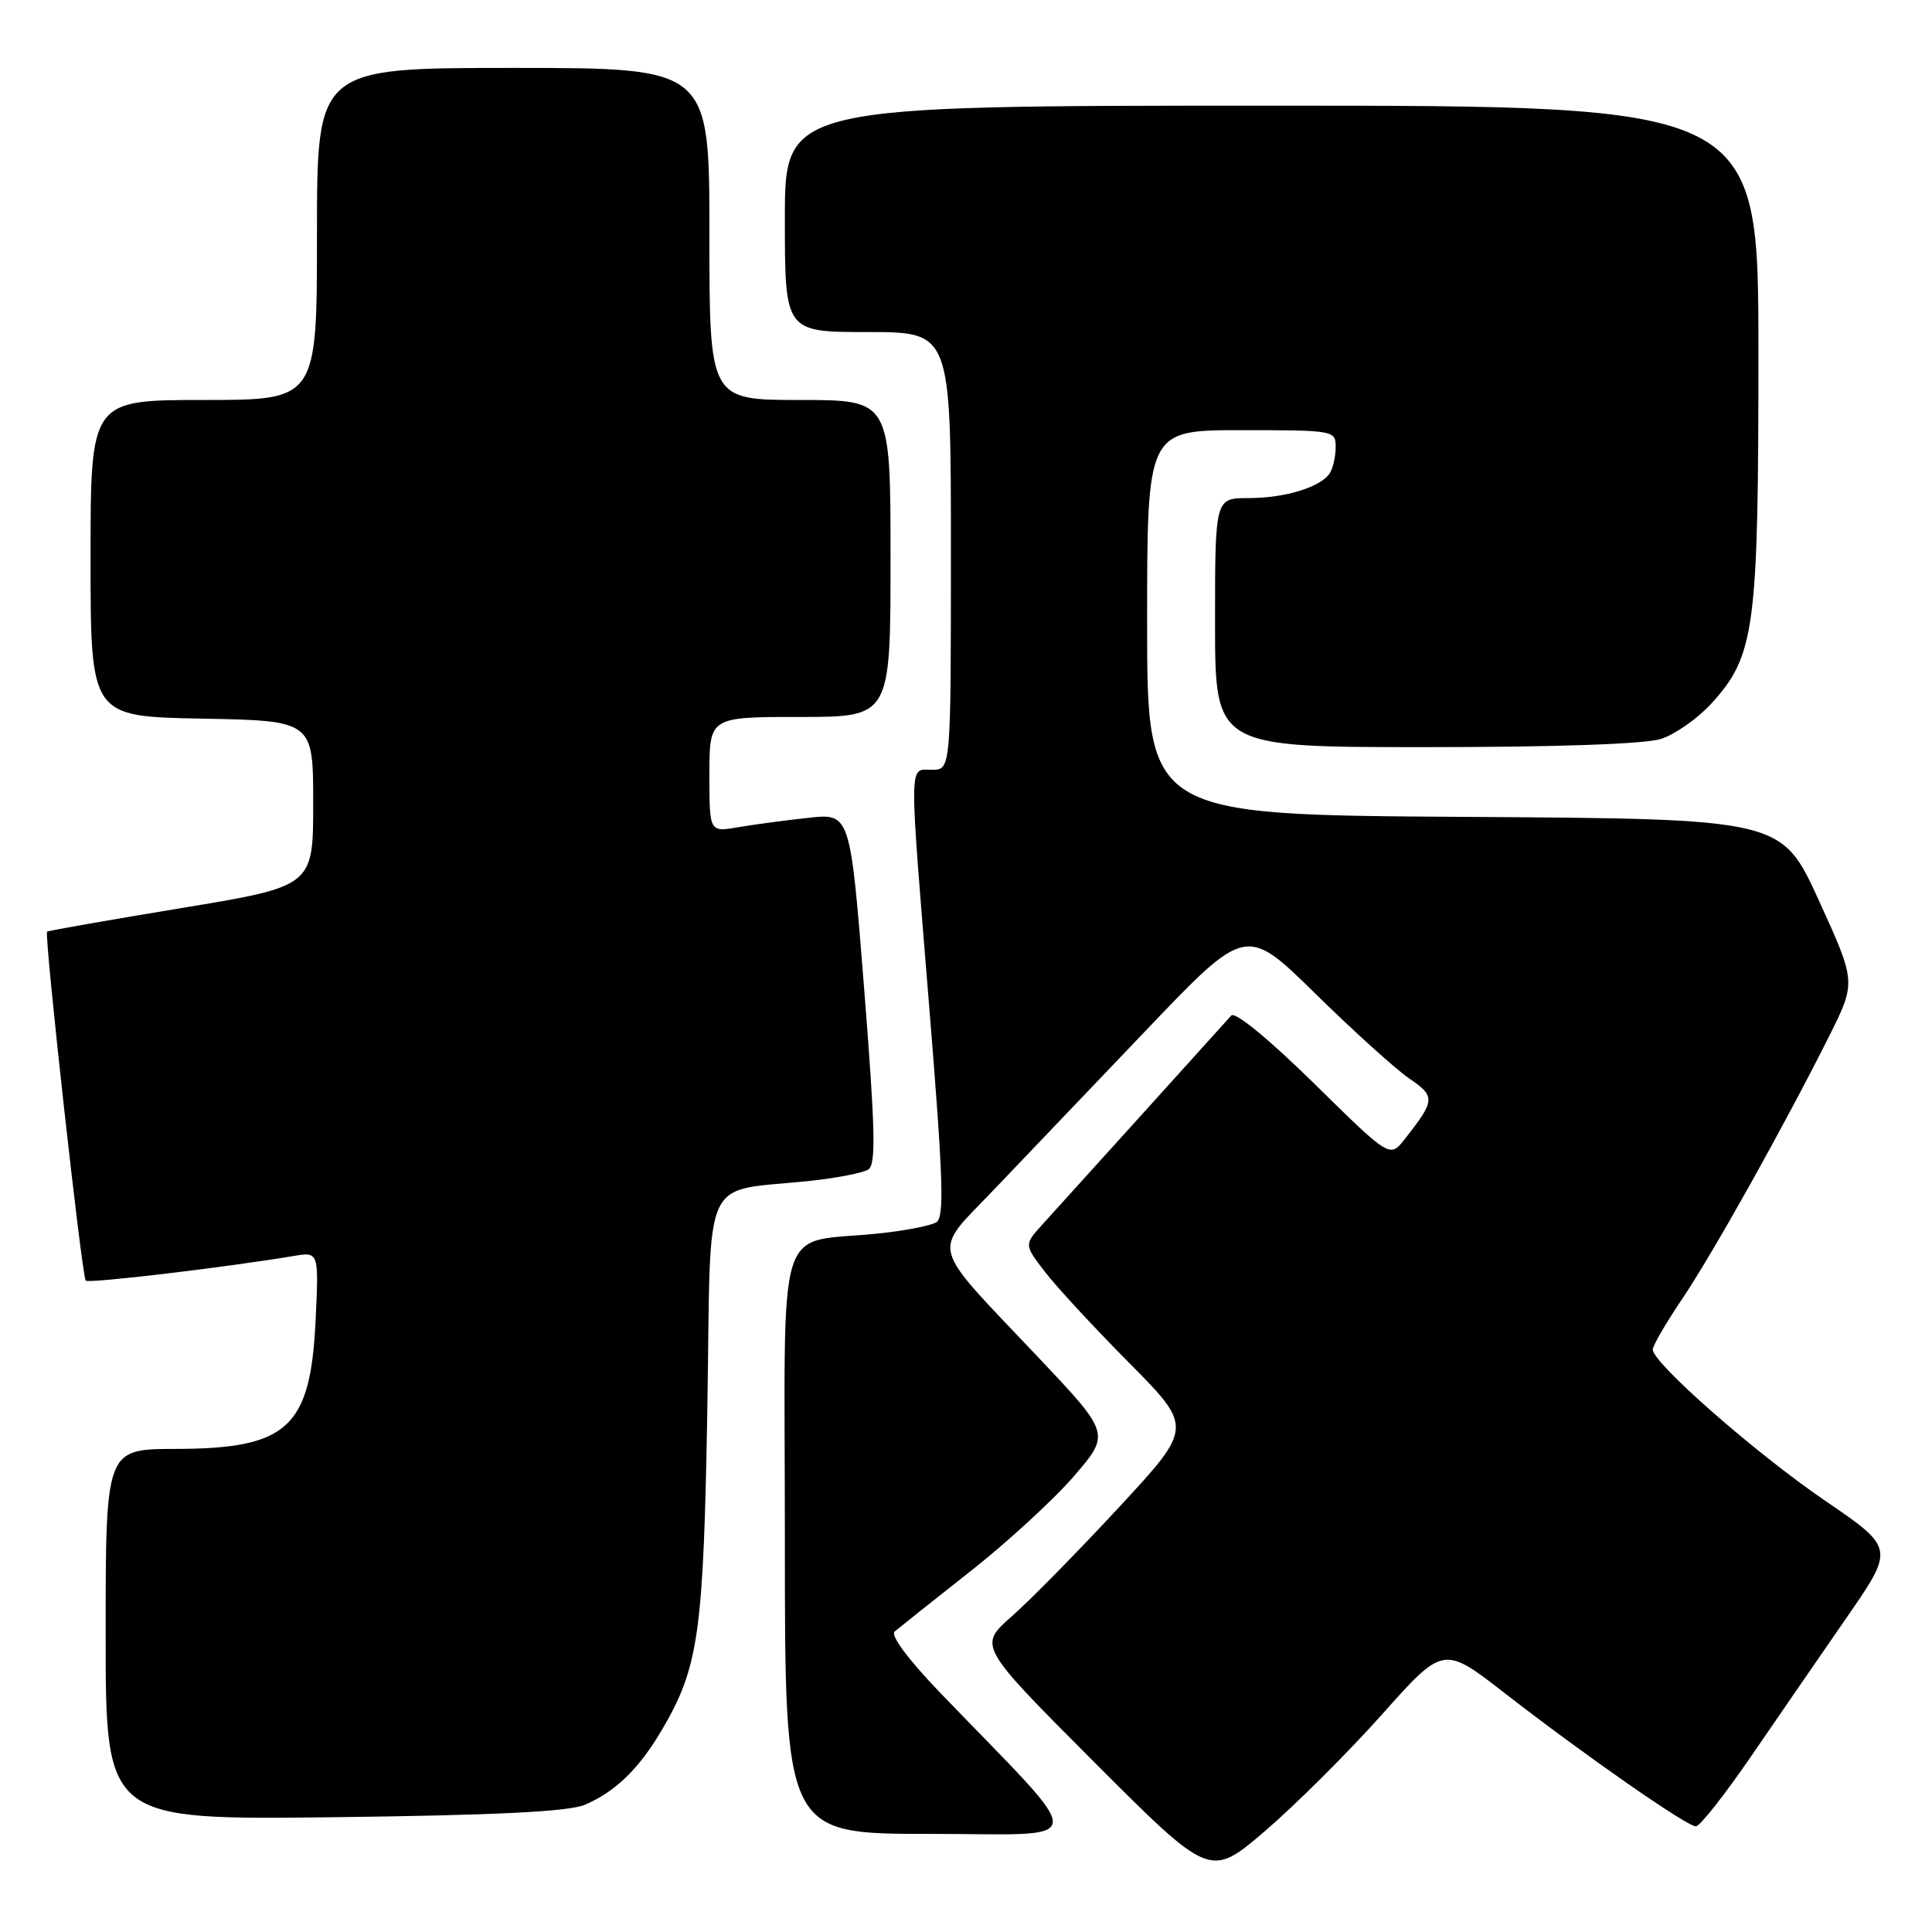 <?xml version="1.0" encoding="UTF-8" standalone="no"?>
<!DOCTYPE svg PUBLIC "-//W3C//DTD SVG 1.1//EN" "http://www.w3.org/Graphics/SVG/1.1/DTD/svg11.dtd" >
<svg xmlns="http://www.w3.org/2000/svg" xmlns:xlink="http://www.w3.org/1999/xlink" version="1.1" viewBox="0 0 256 256">
 <g >
 <path fill="currentColor"
d=" M 183.09 227.21 C 191.26 218.04 191.26 218.04 199.38 224.35 C 209.90 232.52 223.50 242.00 224.71 242.00 C 225.24 242.00 228.52 237.84 232.01 232.75 C 235.50 227.66 241.21 219.37 244.70 214.32 C 251.05 205.14 251.05 205.14 241.79 198.82 C 232.60 192.54 219.00 180.61 219.00 178.82 C 219.00 178.31 220.73 175.33 222.84 172.20 C 226.93 166.15 236.39 149.23 242.36 137.32 C 245.95 130.14 245.95 130.14 241.01 119.32 C 236.07 108.50 236.07 108.50 194.03 108.24 C 152.00 107.98 152.00 107.98 152.00 82.49 C 152.00 57.00 152.00 57.00 164.50 57.00 C 176.80 57.00 177.00 57.04 176.98 59.25 C 176.98 60.49 176.63 62.03 176.21 62.69 C 175.03 64.54 170.29 66.00 165.43 66.00 C 161.00 66.00 161.00 66.00 161.00 82.50 C 161.00 99.00 161.00 99.00 188.85 99.00 C 206.29 99.00 217.97 98.59 220.10 97.91 C 221.97 97.30 224.97 95.19 226.77 93.22 C 232.53 86.88 233.00 83.40 233.00 46.82 C 233.00 14.00 233.00 14.00 168.50 14.00 C 104.00 14.00 104.00 14.00 104.00 29.00 C 104.00 44.00 104.00 44.00 115.00 44.00 C 126.00 44.00 126.00 44.00 126.00 73.00 C 126.00 102.00 126.00 102.00 123.50 102.00 C 120.39 102.00 120.41 99.95 123.16 133.82 C 124.98 156.22 125.15 161.29 124.07 161.96 C 123.35 162.40 120.00 163.06 116.63 163.42 C 102.49 164.94 104.00 160.07 104.00 204.11 C 104.00 243.00 104.00 243.00 123.22 243.00 C 144.78 243.00 144.63 245.12 124.54 224.26 C 120.38 219.93 117.96 216.69 118.54 216.19 C 119.07 215.74 123.55 212.17 128.50 208.27 C 133.45 204.38 139.67 198.66 142.32 195.58 C 147.14 189.97 147.14 189.97 137.46 179.73 C 122.97 164.43 123.46 166.26 131.62 157.72 C 135.42 153.75 144.50 144.23 151.81 136.57 C 165.10 122.64 165.10 122.64 174.30 131.67 C 179.36 136.64 184.96 141.70 186.75 142.92 C 190.23 145.29 190.19 145.79 186.11 150.97 C 184.16 153.44 184.16 153.44 174.08 143.52 C 168.13 137.68 163.64 134.00 163.15 134.56 C 162.06 135.78 141.38 158.67 138.16 162.21 C 135.70 164.92 135.70 164.92 138.40 168.45 C 139.88 170.40 144.91 175.84 149.59 180.56 C 158.08 189.13 158.08 189.13 148.30 199.69 C 142.92 205.50 136.51 212.02 134.07 214.17 C 129.62 218.09 129.62 218.09 144.98 233.48 C 160.34 248.86 160.34 248.86 167.62 242.62 C 171.63 239.18 178.59 232.25 183.09 227.21 Z  M 77.50 239.14 C 81.52 237.43 84.68 234.37 87.68 229.26 C 92.60 220.90 93.22 216.50 93.73 186.36 C 94.26 154.58 92.64 158.07 107.63 156.44 C 111.00 156.07 114.34 155.41 115.05 154.97 C 116.09 154.32 115.99 149.82 114.50 130.96 C 112.66 107.75 112.66 107.75 107.08 108.37 C 104.01 108.70 99.81 109.27 97.75 109.62 C 94.00 110.26 94.00 110.26 94.00 102.63 C 94.00 95.00 94.00 95.00 106.00 95.00 C 118.00 95.00 118.00 95.00 118.00 74.00 C 118.00 53.00 118.00 53.00 106.00 53.00 C 94.00 53.00 94.00 53.00 94.00 31.00 C 94.00 9.00 94.00 9.00 68.00 9.00 C 42.00 9.00 42.00 9.00 42.00 31.00 C 42.00 53.00 42.00 53.00 27.00 53.00 C 12.00 53.00 12.00 53.00 12.00 73.97 C 12.00 94.95 12.00 94.95 26.75 95.22 C 41.50 95.50 41.50 95.50 41.50 106.47 C 41.50 117.44 41.50 117.44 24.00 120.33 C 14.38 121.92 6.38 123.32 6.24 123.45 C 5.83 123.82 10.85 169.19 11.36 169.69 C 11.75 170.09 29.84 167.94 38.88 166.43 C 42.25 165.86 42.25 165.86 41.82 174.94 C 41.14 189.21 38.14 191.96 23.25 191.99 C 14.00 192.00 14.00 192.00 14.00 216.58 C 14.00 241.15 14.00 241.15 44.25 240.79 C 65.83 240.53 75.36 240.05 77.50 239.14 Z "/>
</g>
</svg>